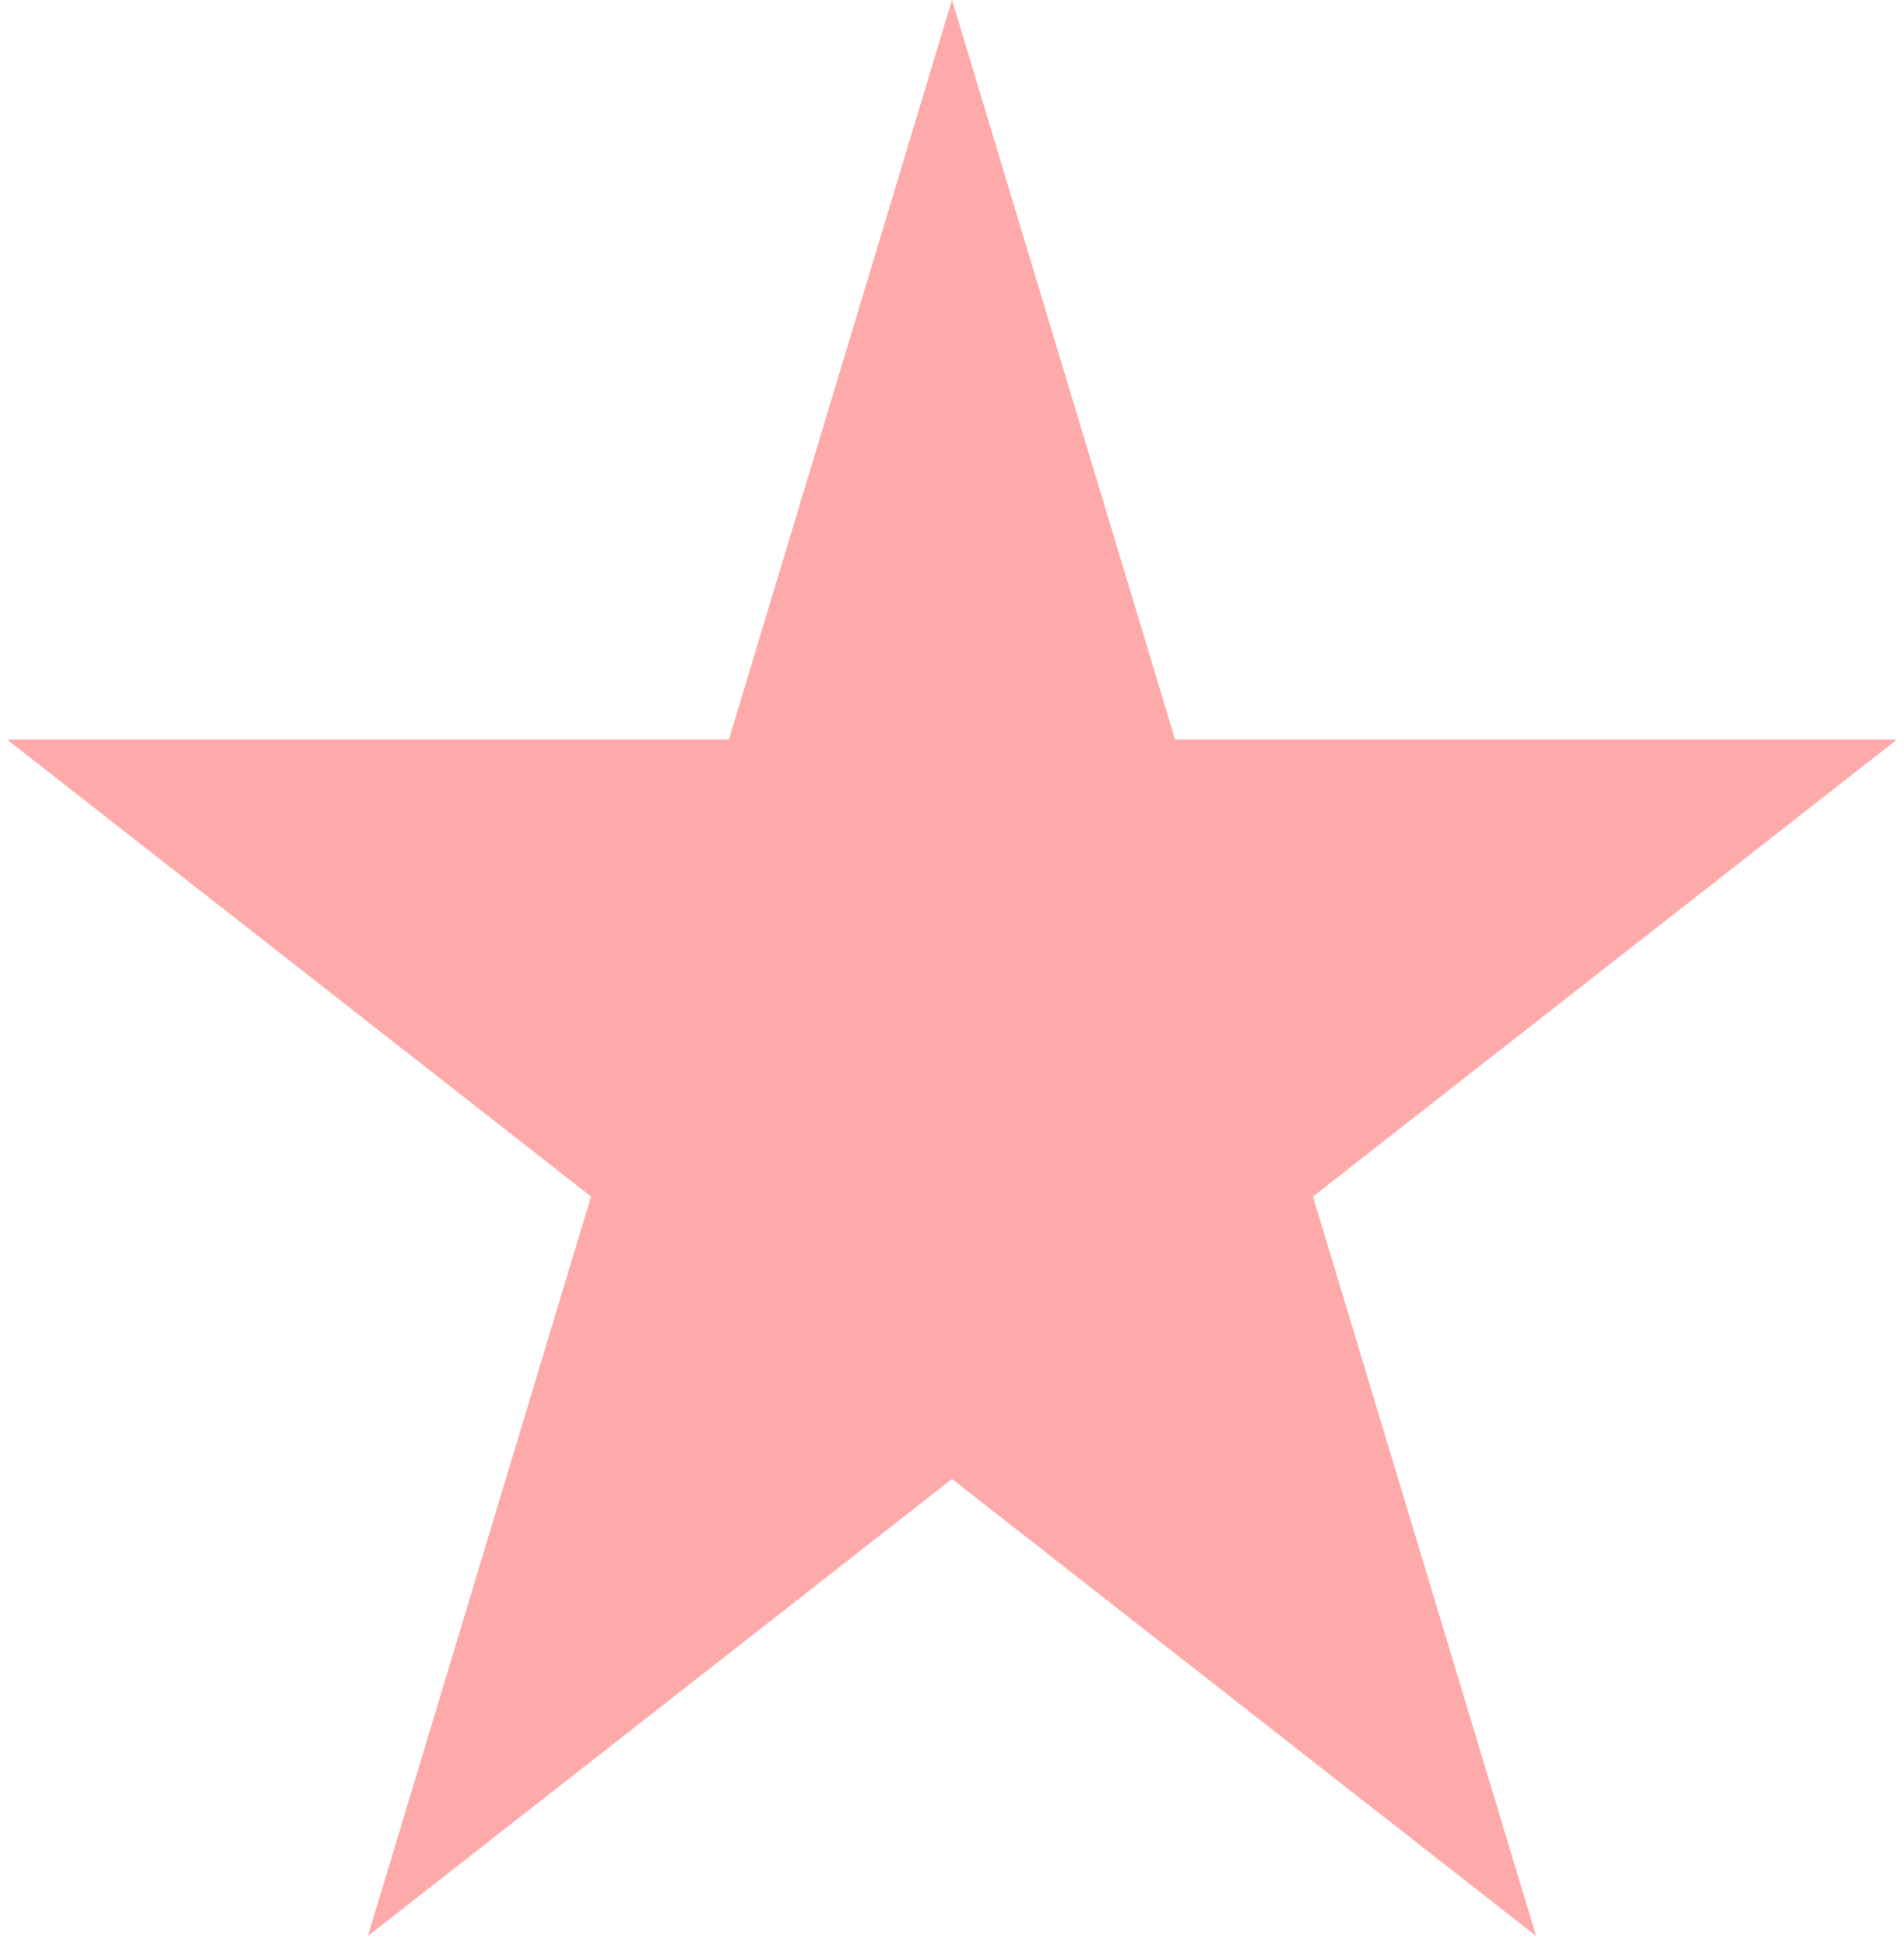 <svg width="137" height="140" viewBox="0 0 137 140" fill="none" xmlns="http://www.w3.org/2000/svg">
<path d="M68.5 0L84.553 53.206L136.501 53.206L94.474 86.089L110.527 139.294L68.5 106.411L26.473 139.294L42.526 86.089L0.499 53.206L52.447 53.206L68.5 0Z" fill="#FFAAAA"/>
</svg>
